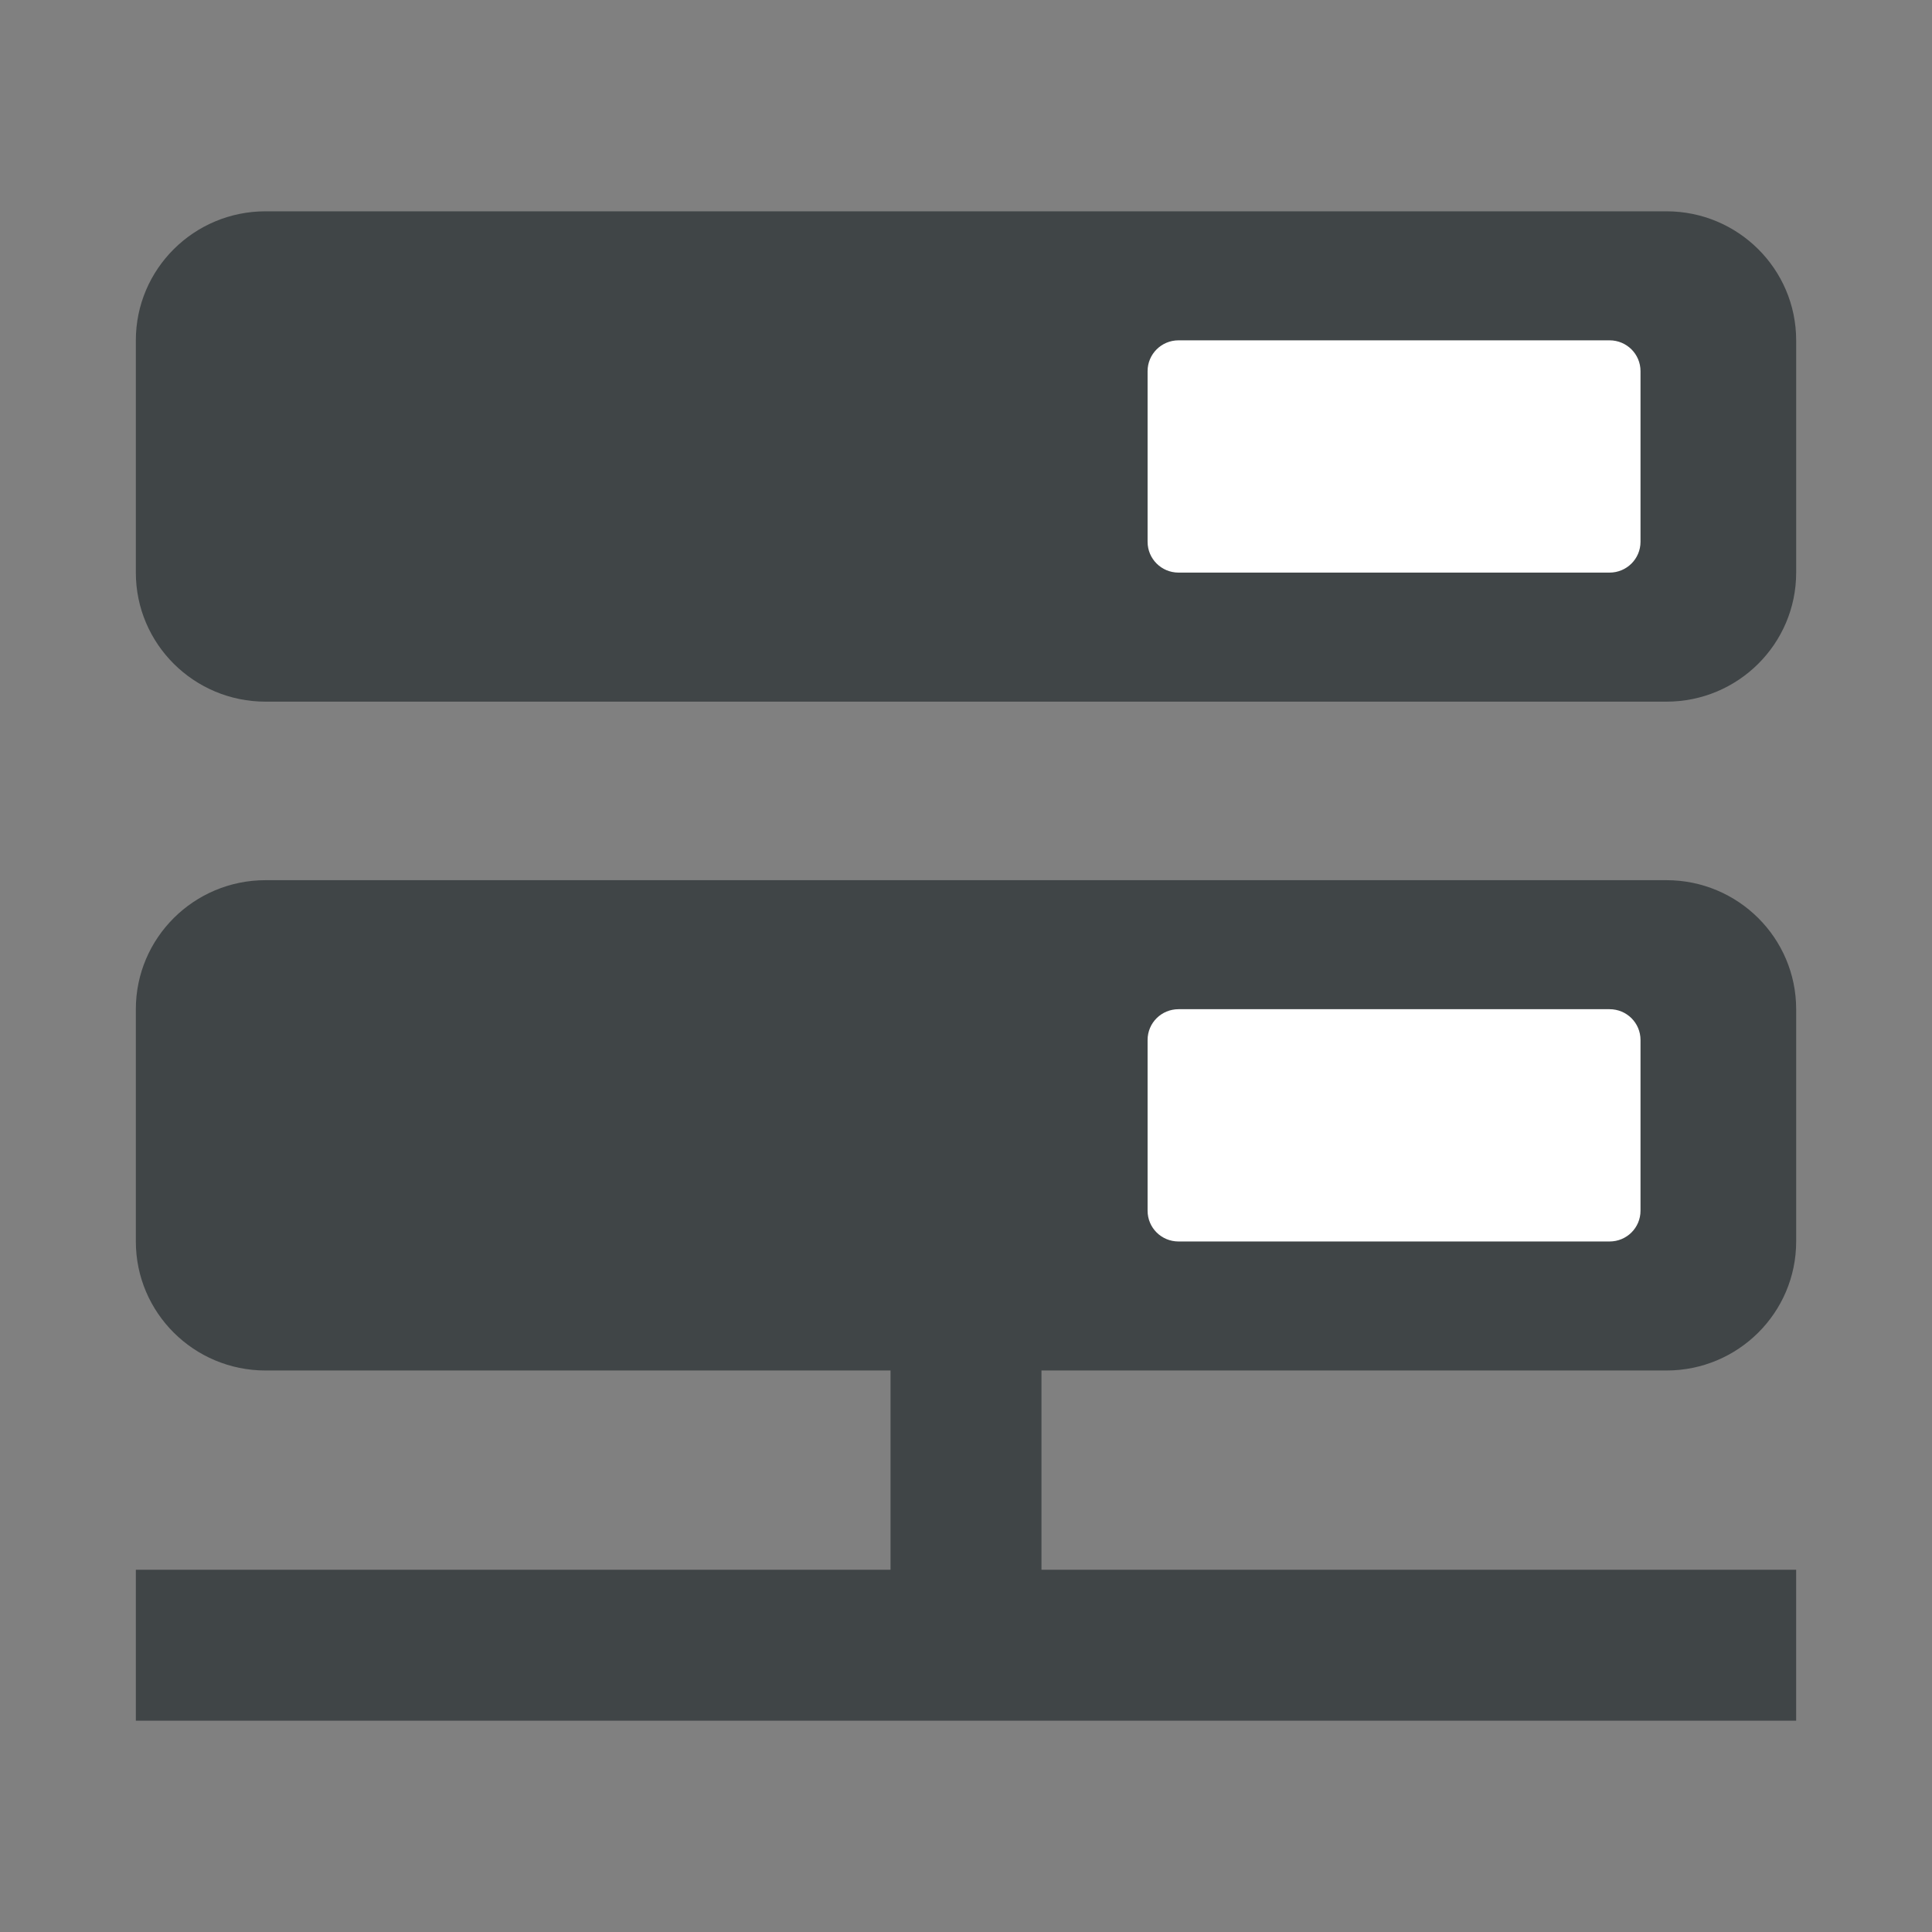 <?xml version="1.0" encoding="iso-8859-1"?>
<!-- Generator: Adobe Illustrator 15.0.0, SVG Export Plug-In . SVG Version: 6.00 Build 0)  -->
<!DOCTYPE svg PUBLIC "-//W3C//DTD SVG 1.1//EN" "http://www.w3.org/Graphics/SVG/1.1/DTD/svg11.dtd">
<svg version="1.1" id="Ebene_4" xmlns="http://www.w3.org/2000/svg" xmlns:xlink="http://www.w3.org/1999/xlink" x="0px" y="0px"
	 width="128px" height="128px" viewBox="0 0 128 128" enable-background="new 0 0 128 128" xml:space="preserve">
<rect x="0" y="0" width="128" height="128" fill="#808080" stroke="none"/>
<g>
	<g>
		<rect x="59" y="85.408" fill="#404547" width="10" height="27.736"/>
	</g>
	<g>
		<path fill="#404547" d="M110.406,58.314H17.594C12.848,58.314,9,62.142,9,66.862v15.389c0,4.722,3.848,8.548,8.594,8.548h92.813
			c4.746,0,8.594-3.826,8.594-8.548V66.862C119,62.142,115.152,58.314,110.406,58.314z"/>
	</g>
	<g>
		<path fill="#404547" d="M110.406,14H17.594C12.848,14,9,17.827,9,22.549v15.388c0,4.721,3.848,8.549,8.594,8.549h92.813
			c4.746,0,8.594-3.828,8.594-8.549V22.549C119,17.827,115.152,14,110.406,14z"/>
	</g>
	<g>
		<rect x="9" y="104" fill="#404547" width="110" height="10"/>
	</g>
</g>
<path fill="#FFFFFF" d="M108.688,35.897c0,1.126-0.916,2.039-2.05,2.039H78.081c-1.134,0-2.05-0.913-2.05-2.039v-11.31
	c0-1.125,0.916-2.039,2.05-2.039h28.557c1.134,0,2.05,0.914,2.05,2.039V35.897z"/>
<path fill="#FFFFFF" d="M108.688,80.211c0,1.132-0.913,2.04-2.051,2.04H78.082c-1.138,0-2.051-0.908-2.051-2.04V68.902
	c0-1.131,0.913-2.04,2.051-2.04h28.555c1.138,0,2.051,0.909,2.051,2.04V80.211z"/>
</svg>
